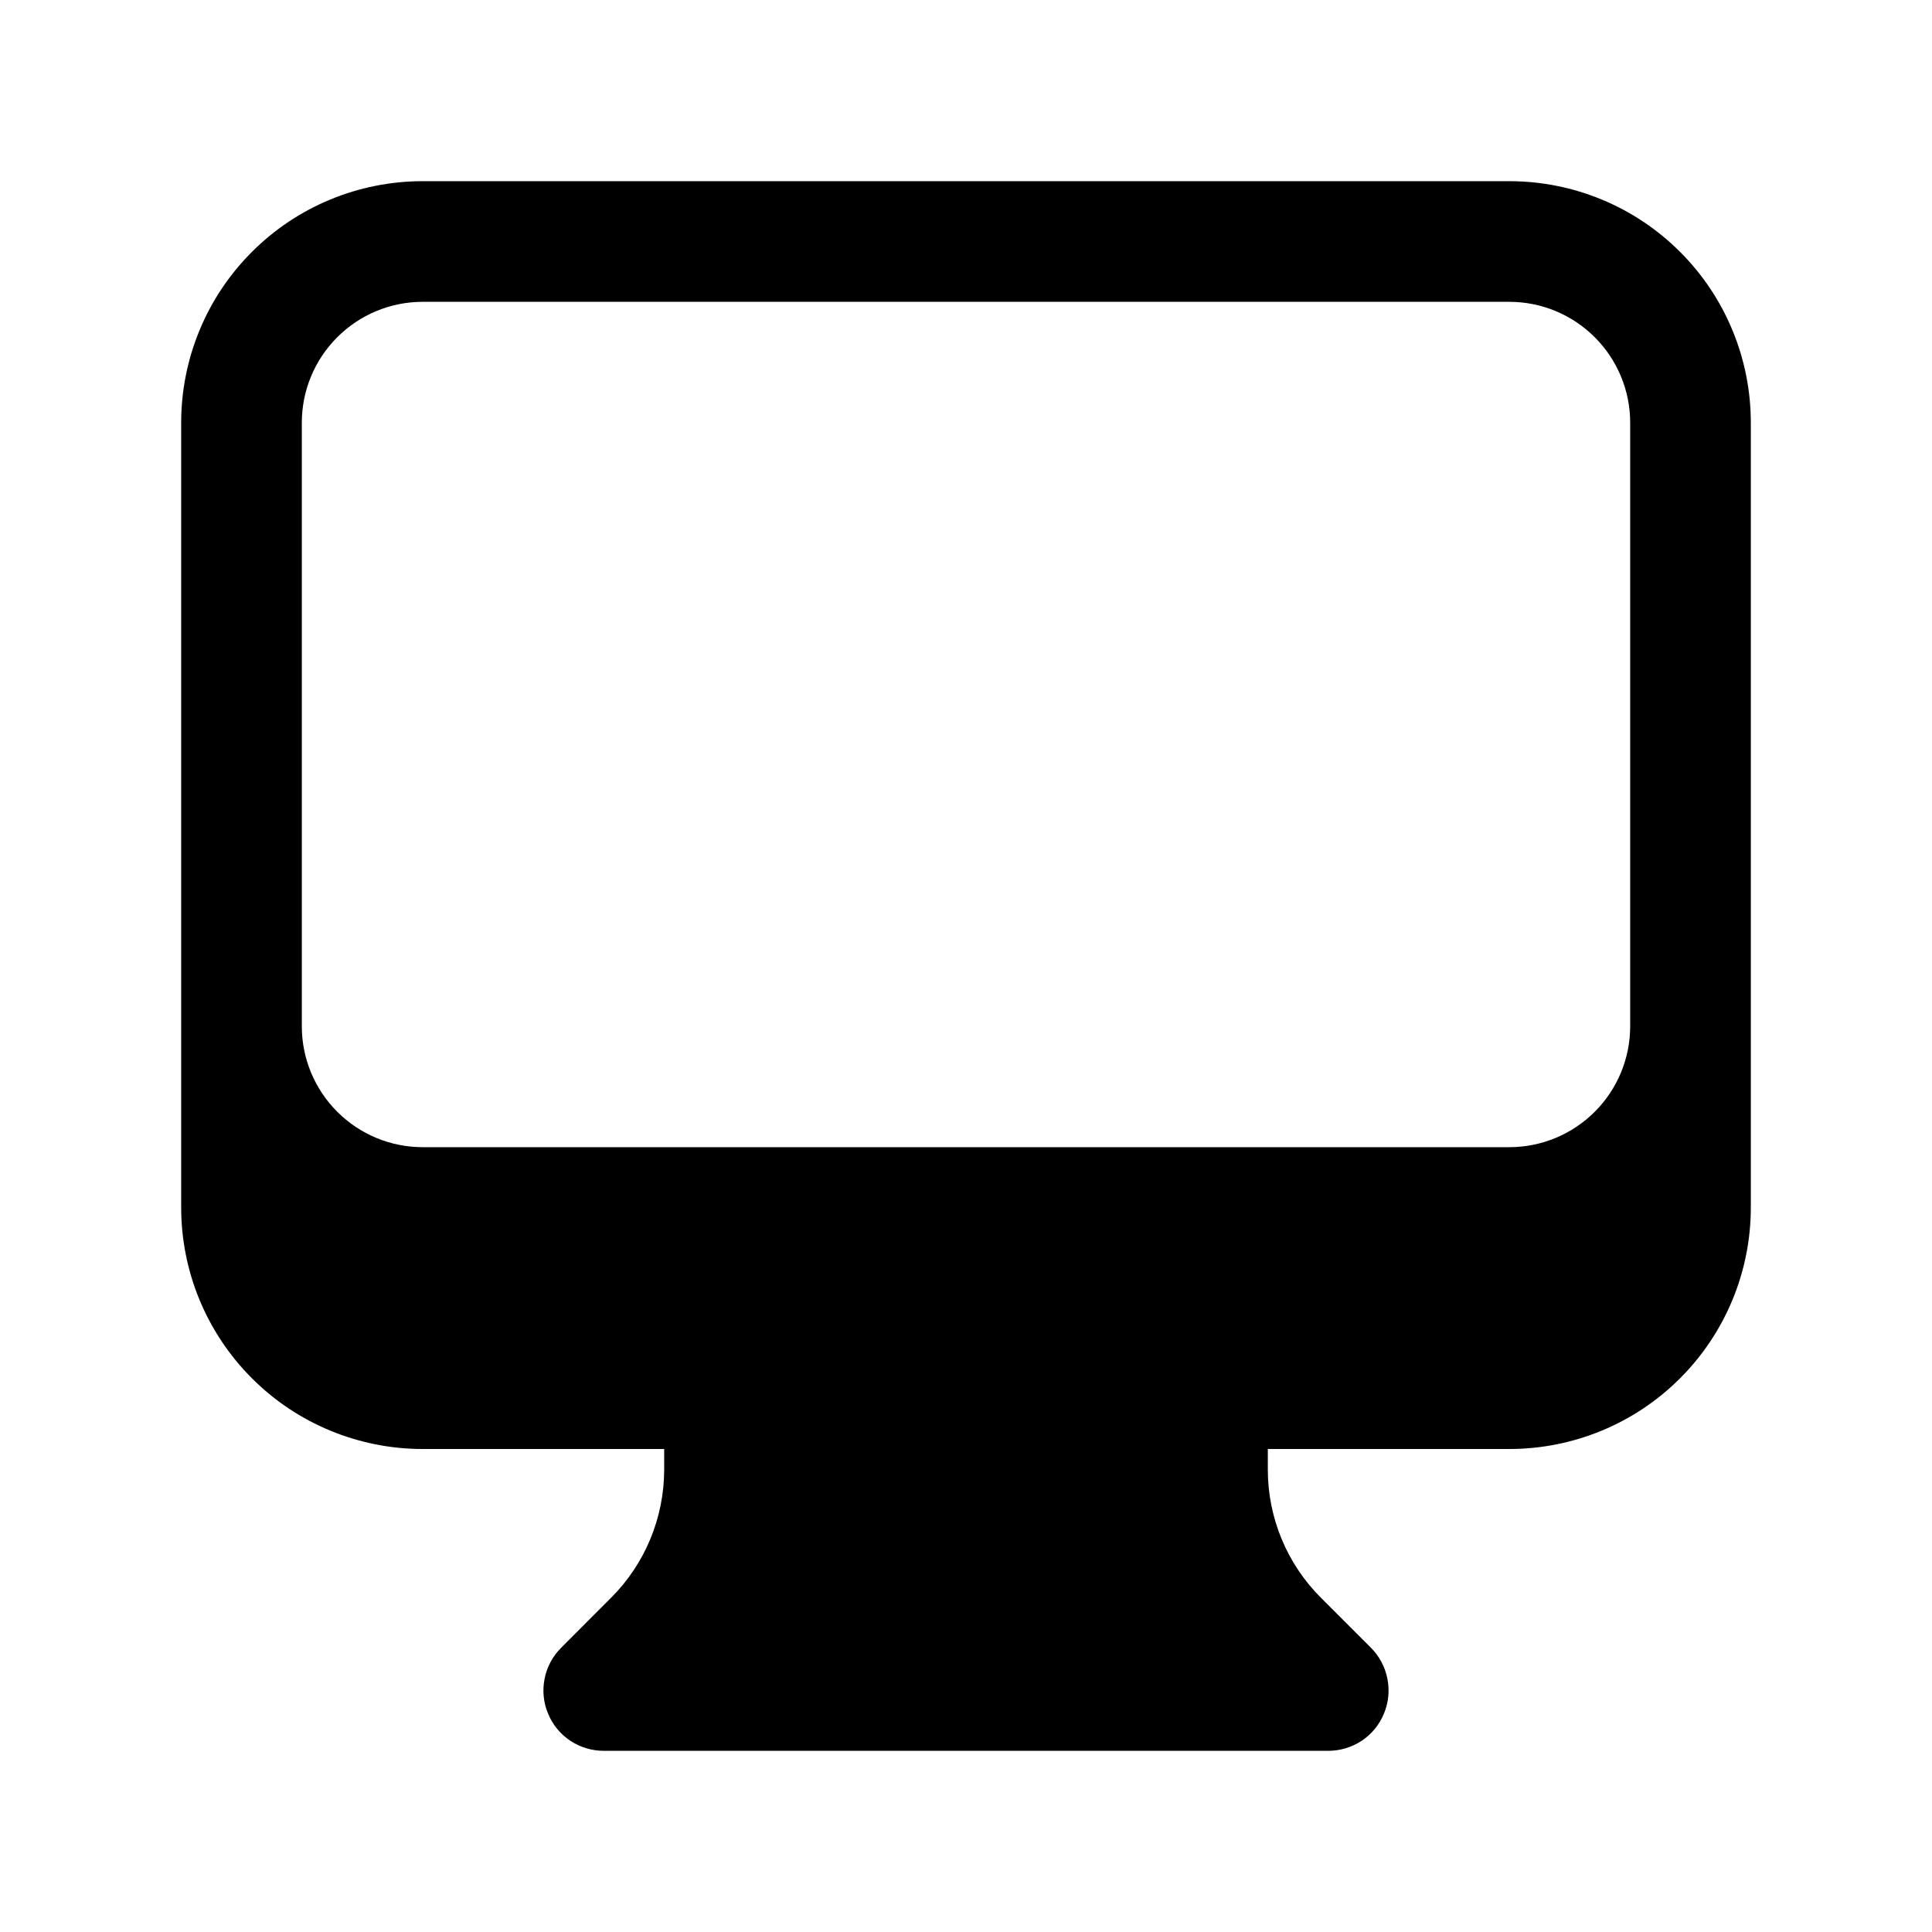 <svg xmlns="http://www.w3.org/2000/svg" viewBox="0 0 18 18" fill="none">
  <path fill-rule="evenodd" clip-rule="evenodd" d="M1.688 3.938C1.688 3.341 1.925 2.768 2.347 2.347C2.768 1.925 3.341 1.688 3.938 1.688H14.062C14.659 1.688 15.232 1.925 15.653 2.347C16.075 2.768 16.312 3.341 16.312 3.938V11.25C16.312 11.847 16.075 12.419 15.653 12.841C15.232 13.263 14.659 13.5 14.062 13.5H11.812V13.693C11.812 14.14 11.99 14.57 12.307 14.886L12.773 15.352C12.851 15.431 12.905 15.531 12.926 15.64C12.948 15.749 12.937 15.863 12.894 15.965C12.852 16.068 12.78 16.156 12.687 16.218C12.595 16.279 12.486 16.312 12.375 16.312H5.625C5.514 16.312 5.405 16.279 5.313 16.218C5.22 16.156 5.148 16.068 5.106 15.965C5.063 15.863 5.052 15.749 5.074 15.64C5.095 15.531 5.149 15.431 5.228 15.352L5.693 14.886C6.01 14.57 6.187 14.141 6.188 13.694V13.5H3.938C3.341 13.5 2.768 13.263 2.347 12.841C1.925 12.419 1.688 11.847 1.688 11.25V3.938ZM2.812 3.938V9.562C2.812 9.861 2.931 10.147 3.142 10.358C3.353 10.569 3.639 10.688 3.938 10.688H14.062C14.361 10.688 14.647 10.569 14.858 10.358C15.069 10.147 15.188 9.861 15.188 9.562V3.938C15.188 3.639 15.069 3.353 14.858 3.142C14.647 2.931 14.361 2.812 14.062 2.812H3.938C3.639 2.812 3.353 2.931 3.142 3.142C2.931 3.353 2.812 3.639 2.812 3.938Z" fill="currentColor"/>
</svg>